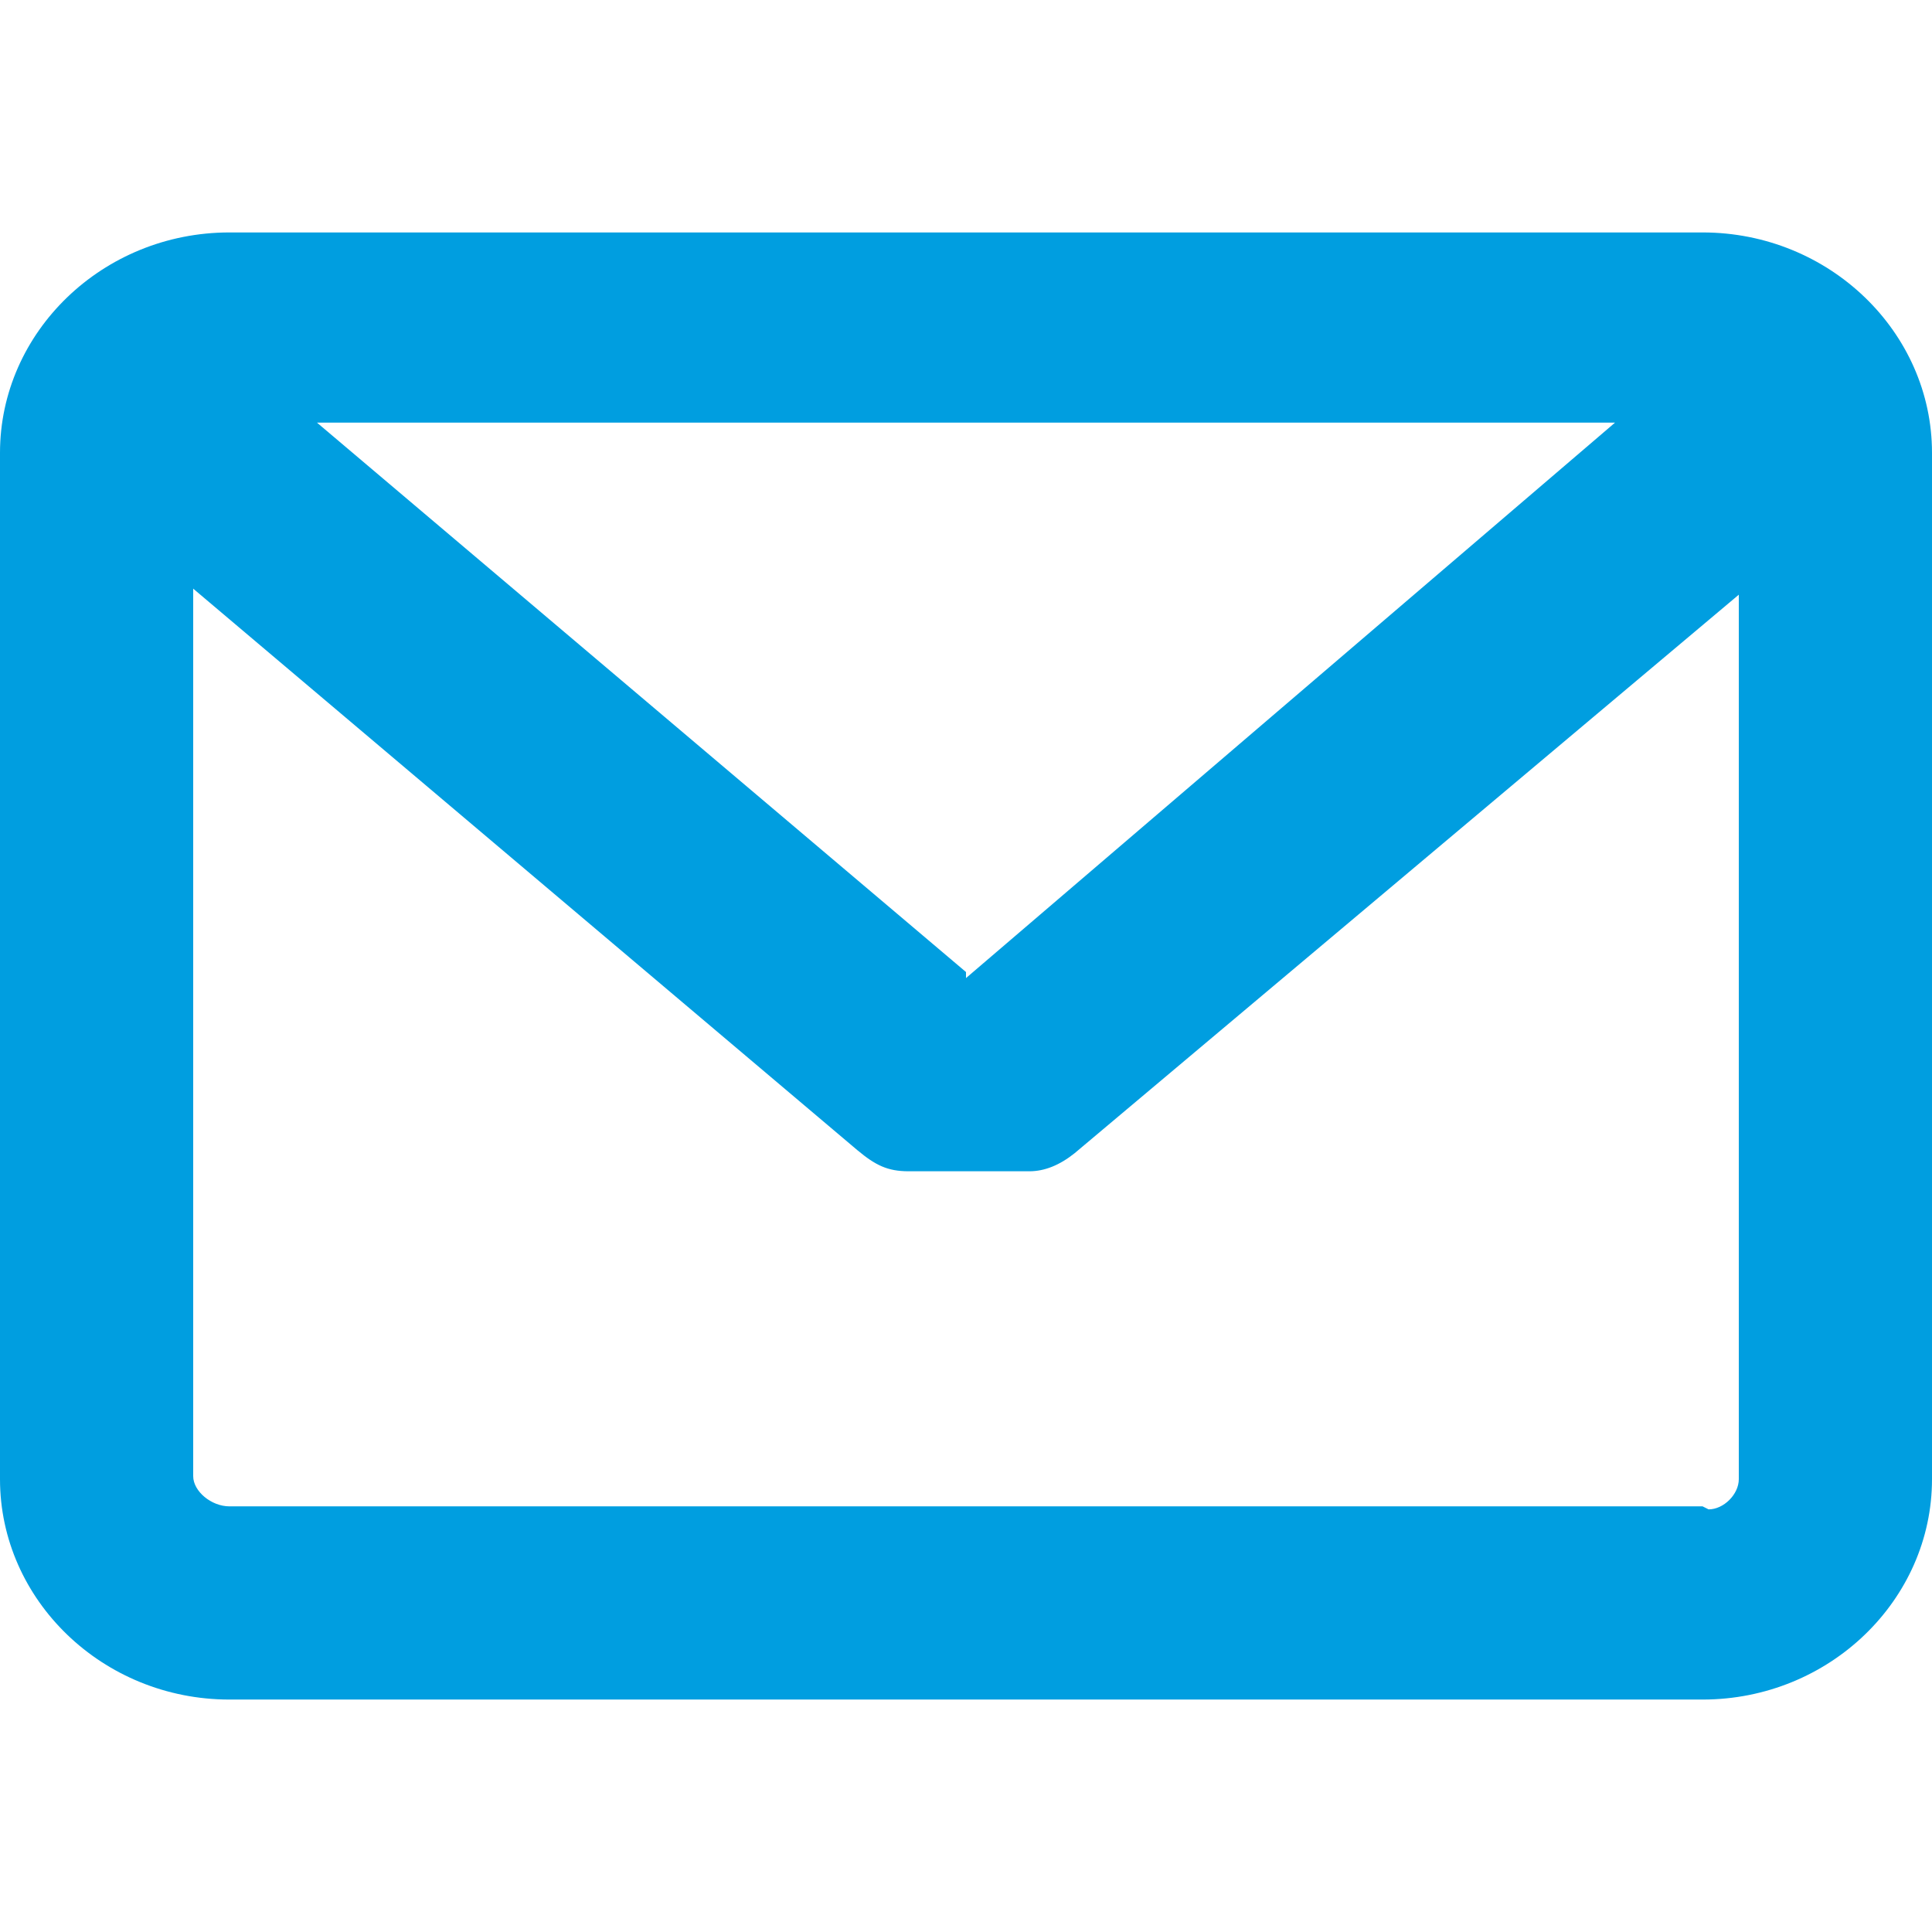 <svg xmlns="http://www.w3.org/2000/svg" width="64" height="64"><path d="M56.4 7.7H7.6C3.4 7.7 0 11 0 15v34c0 4 3.4 7.3 7.6 7.3h48.8c4.2 0 7.6-3.3 7.6-7.3V15c0-4-3.4-7.3-7.6-7.3zm0 42.2H7.6c-.6 0-1.2-.5-1.2-1V19.5l22 18.6c.6.5 1 .7 1.7.7h4c.5 0 1-.2 1.5-.6l22-18.5V49c0 .5-.5 1-1 1zM32 32.2L10.5 14h43L32 32.4z" fill="#009ee0"/></svg>
